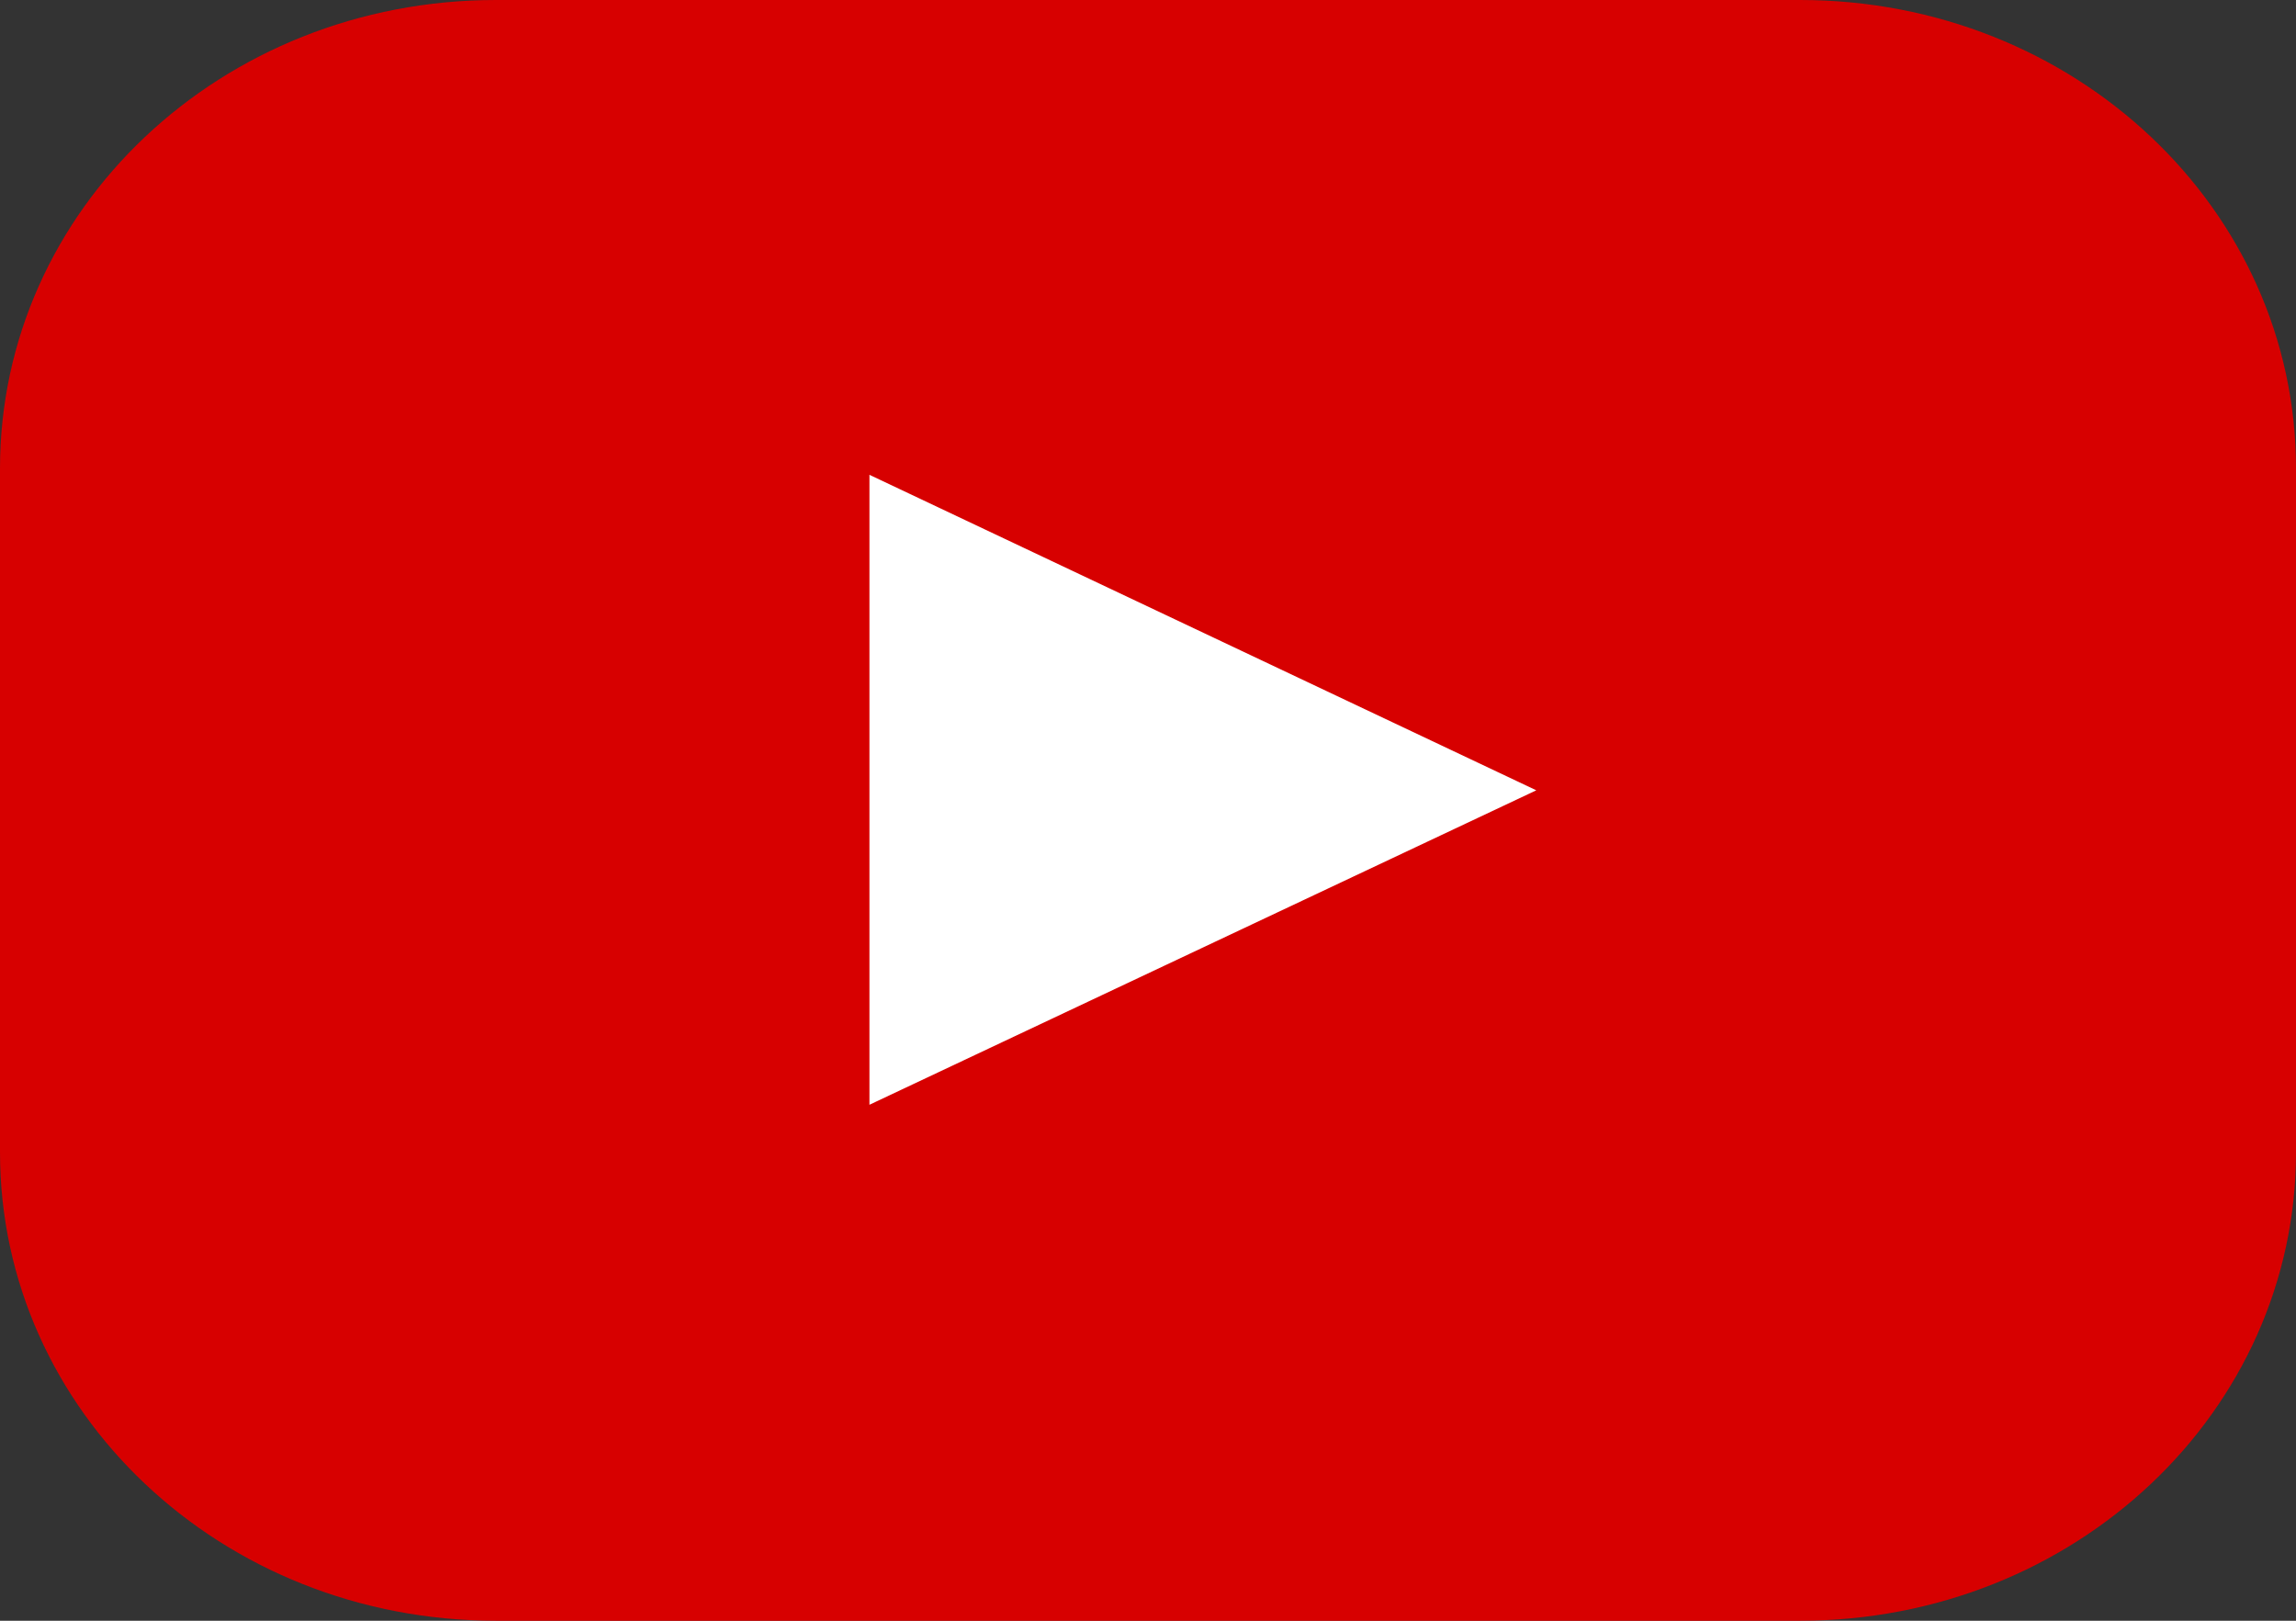 <?xml version="1.0" encoding="UTF-8" standalone="no"?>
<!-- Created with Inkscape (http://www.inkscape.org/) -->

<svg
   xmlns:dc="http://purl.org/dc/elements/1.1/"
   xmlns:cc="http://creativecommons.org/ns#"
   xmlns:rdf="http://www.w3.org/1999/02/22-rdf-syntax-ns#"
   xmlns:svg="http://www.w3.org/2000/svg"
   xmlns="http://www.w3.org/2000/svg"
   xmlns:sodipodi="http://sodipodi.sourceforge.net/DTD/sodipodi-0.dtd"
   xmlns:inkscape="http://www.inkscape.org/namespaces/inkscape"
   width="68"
   height="48"
   id="svg2"
   version="1.1"
   inkscape:version="0.48.5 r10040"
   sodipodi:docname="youtube-iframe.svg">
  <rect width="100%" height="100%" fill="#333333" stroke="none"/>
  <defs
     id="defs4" />
  <sodipodi:namedview
     id="base"
     pagecolor="#ffffff"
     bordercolor="#666666"
     borderopacity="1.0"
     inkscape:pageopacity="0.0"
     inkscape:pageshadow="2"
     inkscape:zoom="5.6"
     inkscape:cx="-4.2620194"
     inkscape:cy="37.679415"
     inkscape:document-units="px"
     inkscape:current-layer="layer1"
     showgrid="false"
     fit-margin-top="0"
     fit-margin-left="0"
     fit-margin-right="0"
     fit-margin-bottom="0"
     inkscape:window-width="1920"
     inkscape:window-height="1018"
     inkscape:window-x="-8"
     inkscape:window-y="-8"
     inkscape:window-maximized="1" />
  <g
     inkscape:label="Layer 1"
     inkscape:groupmode="layer"
     id="layer1"
     transform="translate(-151.281,-467.219)">
    <path
       style="color:#000000;fill:#d70000;fill-opacity:1;fill-rule:nonzero;stroke:none;stroke-width:1.641;marker:none;visibility:visible;display:inline;overflow:visible;enable-background:accumulate"
       d="M 14.688 0 C 6.552 0 0 6.192 0 13.875 L 0 34.125 C 0 41.808 6.552 48 14.688 48 L 53.312 48 C 61.448 48 68 41.808 68 34.125 L 68 13.875 C 68 6.192 61.448 0 53.312 0 L 14.688 0 z "
       transform="translate(151.281,467.219)"
       id="rect2985" />
    <path
       style="color:#000000;fill:#ffffff;fill-opacity:1;fill-rule:nonzero;stroke:none;stroke-width:1.641;marker:none;visibility:visible;display:inline;overflow:visible;enable-background:accumulate"
       d="M 25.75 14.062 L 25.75 32.719 L 45.5 23.406 L 25.75 14.062 z "
       id="rect3751"
       transform="translate(151.281,467.219)" />
  </g>
</svg>
